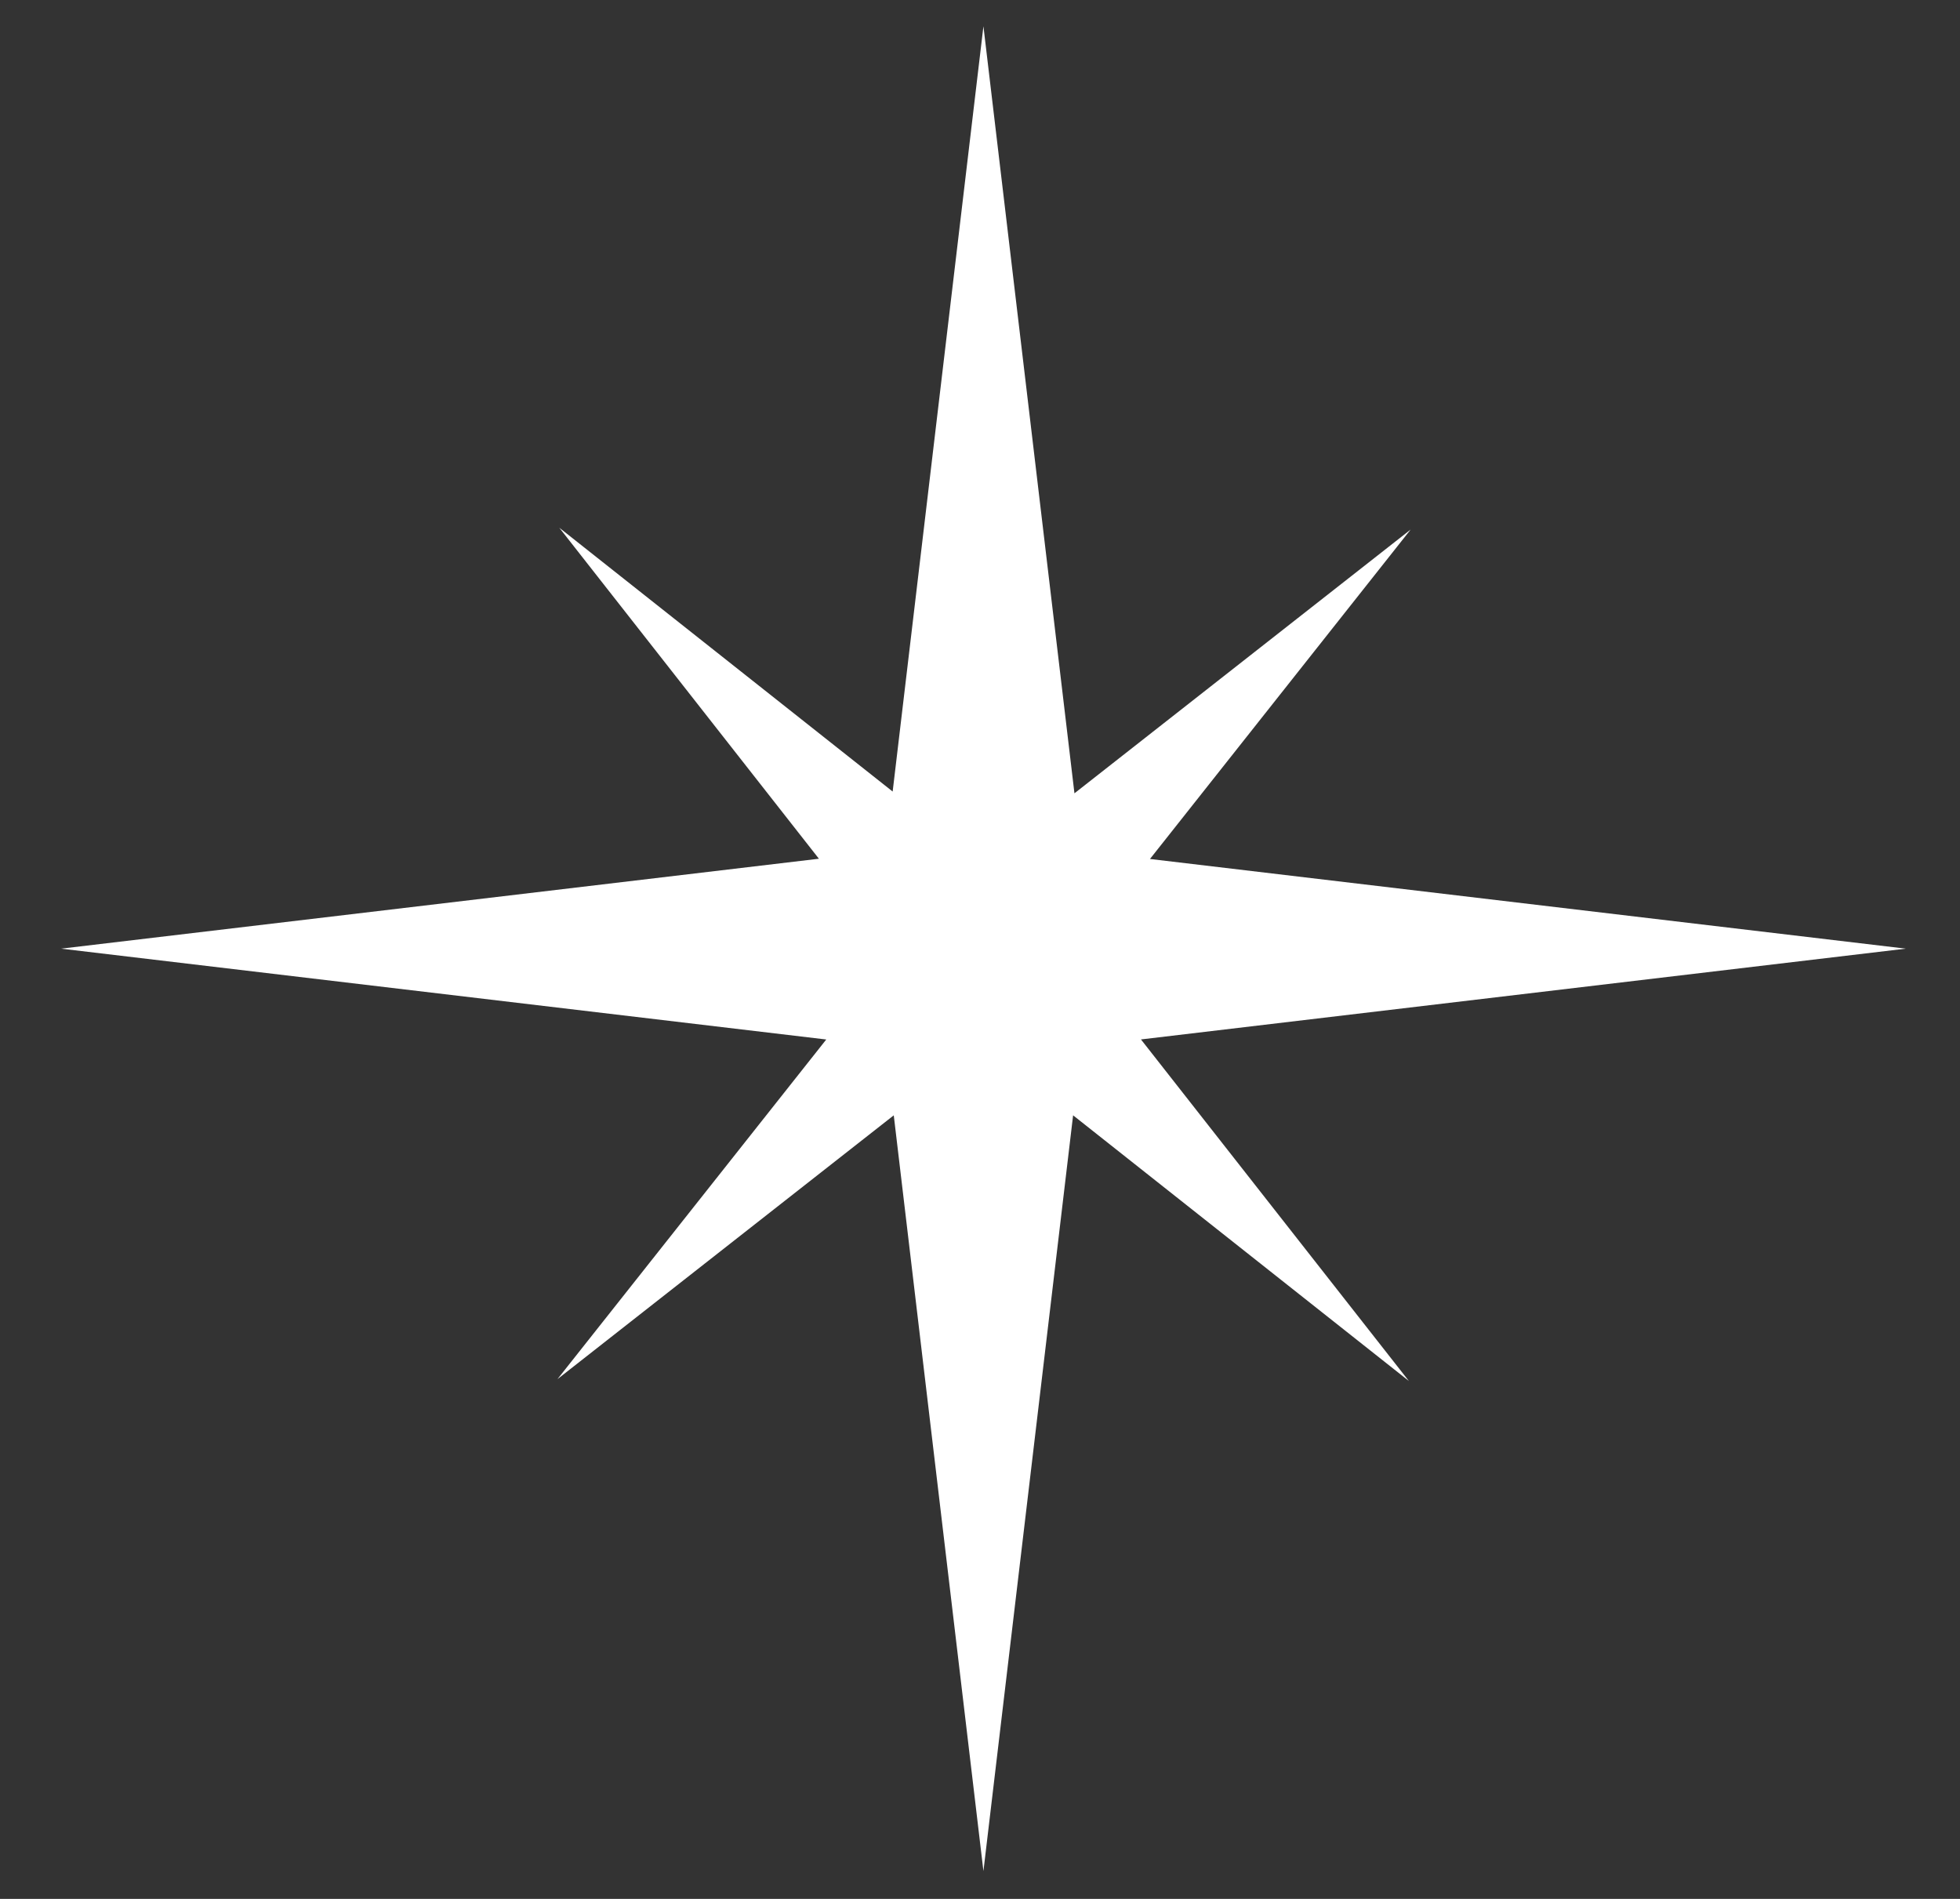 <svg width="32" height="31" viewBox="0 0 32 31" fill="none" xmlns="http://www.w3.org/2000/svg">
<rect x="0" y="0" width="32" height="31" fill="#333333" stroke="none"/>
<path fill-rule="evenodd" clip-rule="evenodd" d="M17.542 12.951L16.056 0.429L14.574 12.922L9.131 8.615L13.37 14.019L0.998 15.487L13.49 16.97L9.101 22.515L14.592 18.208L16.056 30.546L17.52 18.208L23.002 22.545L18.628 16.969L31.115 15.487L18.775 14.023L23.031 8.645L17.542 12.951Z" fill="white"/>
</svg>
